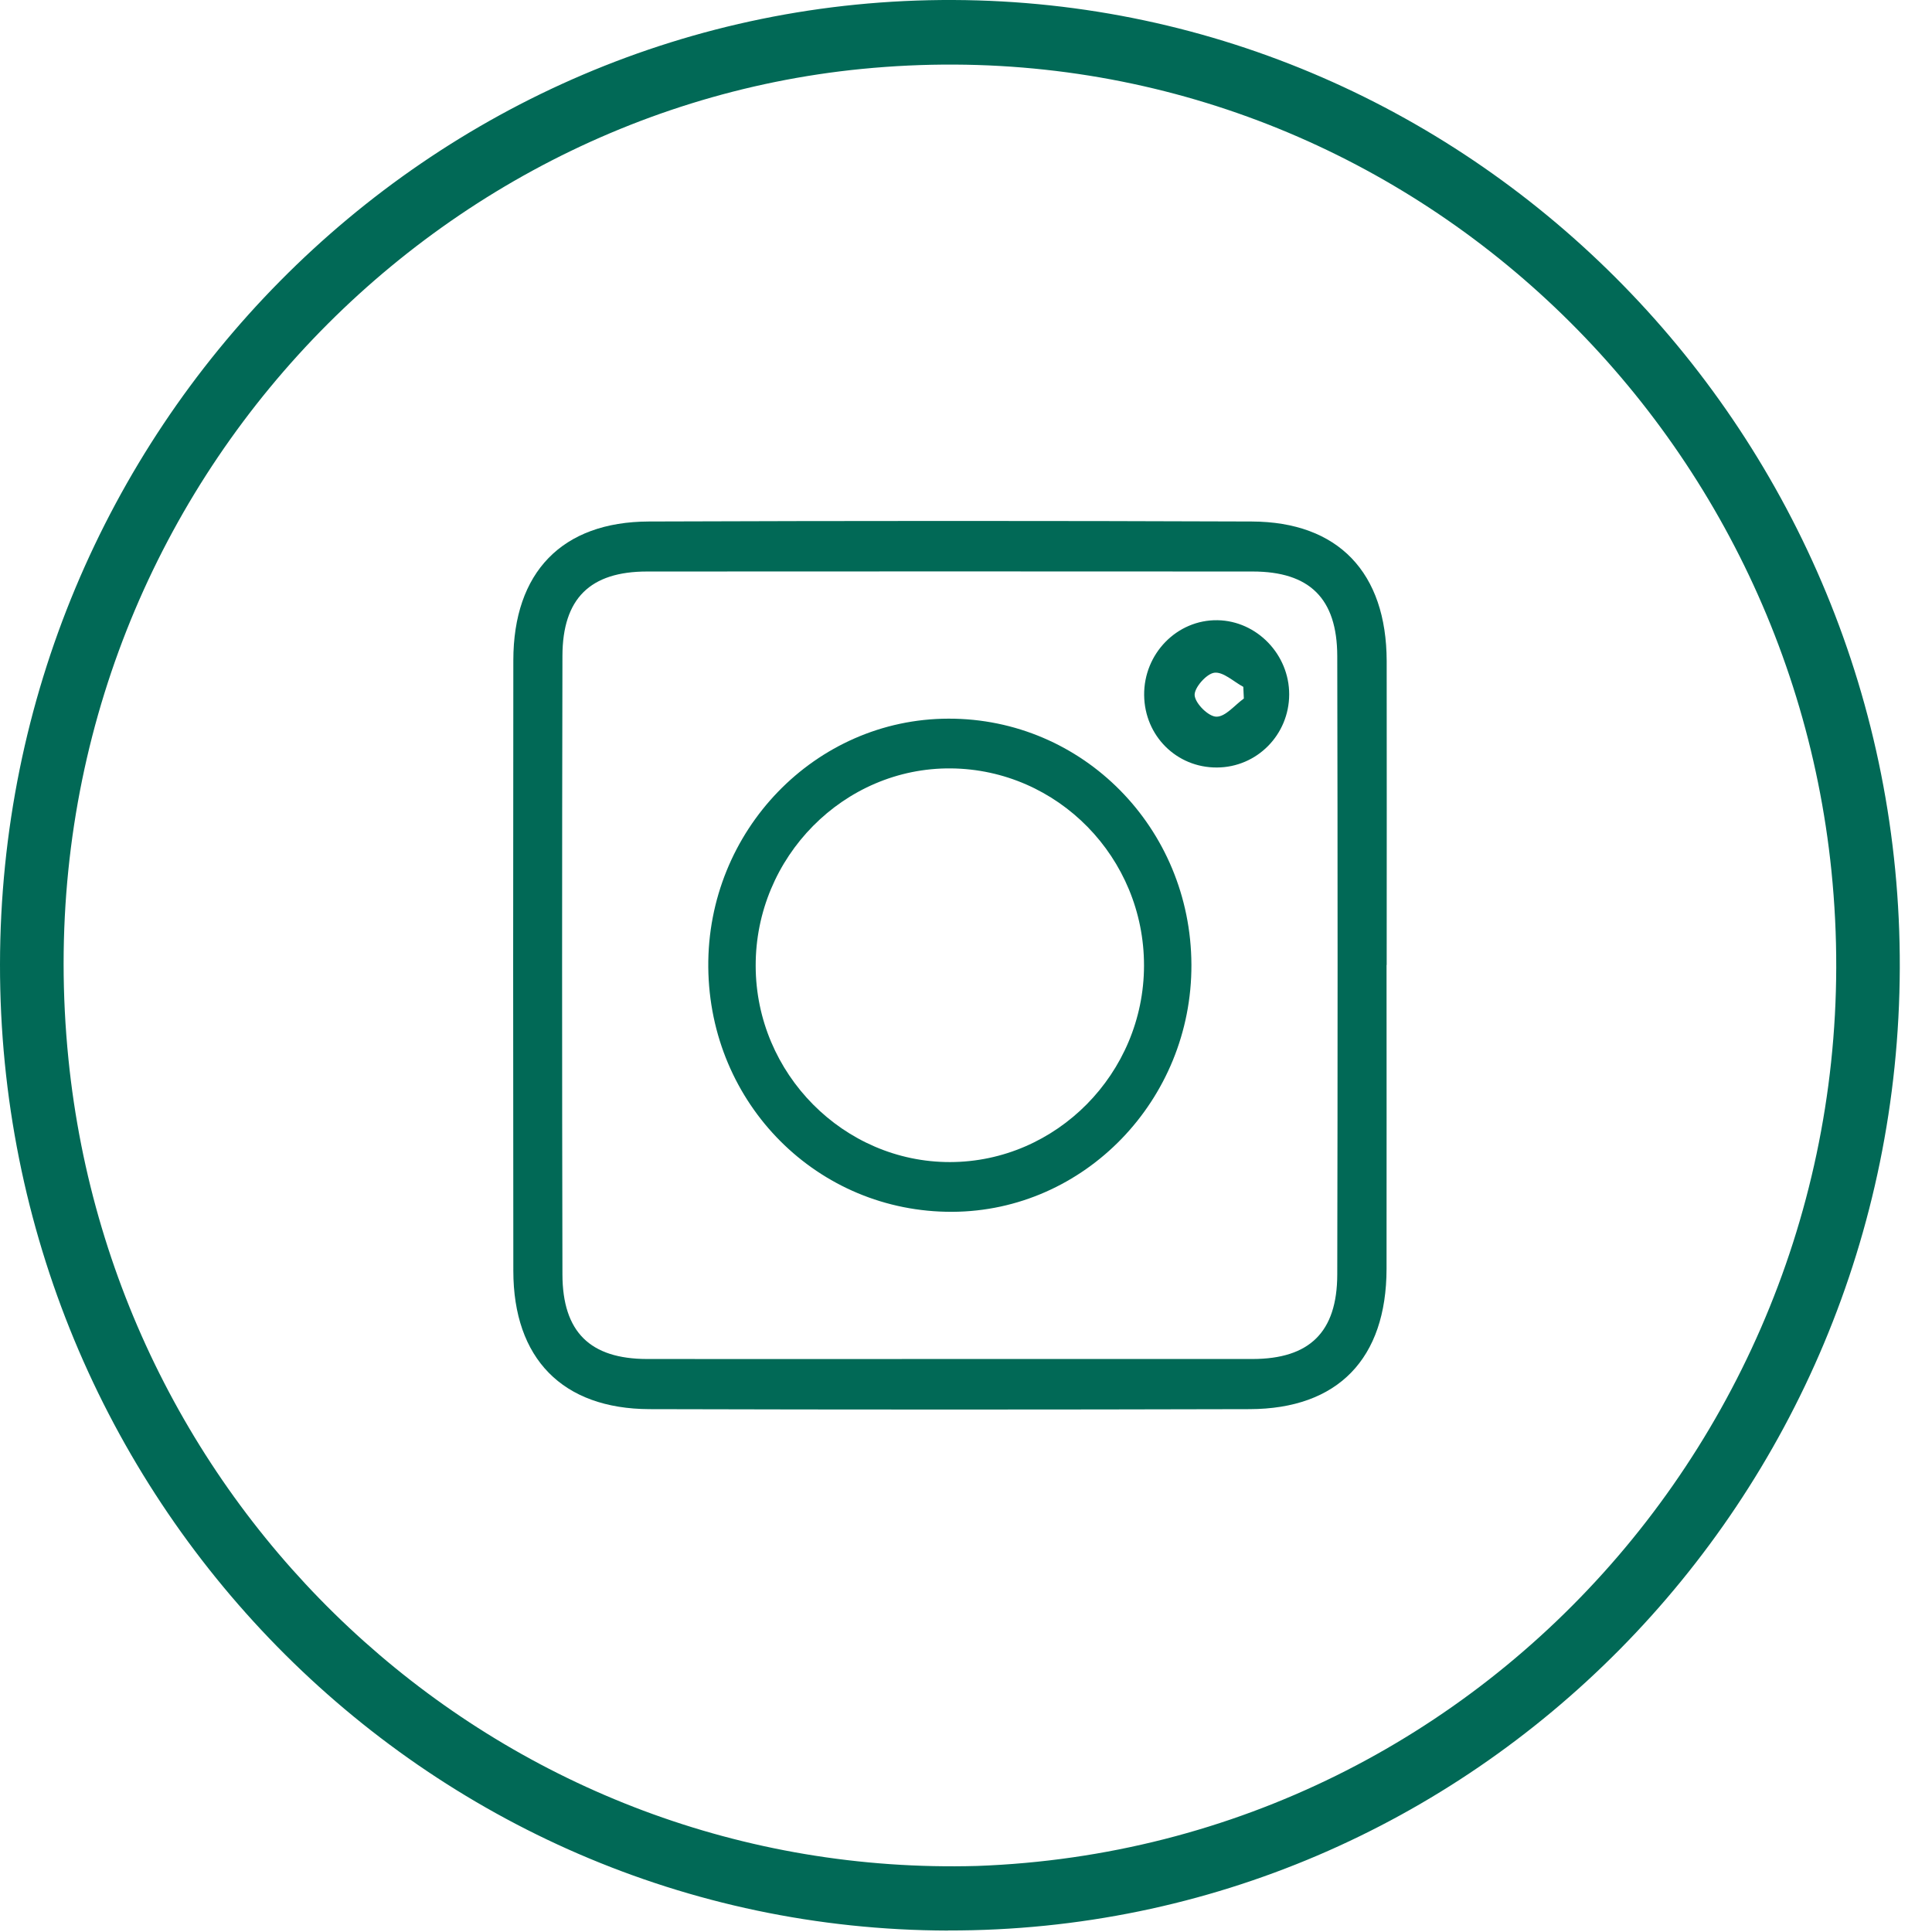 <svg width="43" height="43" viewBox="0 0 43 43" fill="none" xmlns="http://www.w3.org/2000/svg">
<path d="M21.099 42.968C9.436 42.942 -0.012 33.312 1.14828e-05 21.463C0.014 9.581 9.529 -0.046 21.216 0C32.865 0.046 42.322 9.718 42.283 21.547C42.244 33.402 32.759 42.992 21.1 42.966L21.099 42.968ZM21.745 41.53C33.26 41.113 41.938 30.942 40.762 19.385C39.679 8.736 30.289 0.442 19.182 1.534C8.746 2.561 0.36 12.085 1.524 23.578C2.569 33.892 11.279 41.821 21.745 41.53Z" fill="#016956"/>
<path d="M30.86 21.476C30.86 23.731 30.863 25.984 30.86 28.24C30.857 30.239 29.779 31.358 27.813 31.363C23.361 31.375 18.908 31.375 14.456 31.363C12.517 31.357 11.426 30.236 11.425 28.284C11.42 23.755 11.42 19.226 11.425 14.699C11.426 12.738 12.508 11.613 14.442 11.607C18.914 11.591 23.387 11.59 27.859 11.607C29.788 11.614 30.858 12.744 30.863 14.713C30.867 16.968 30.863 19.222 30.863 21.477L30.86 21.476ZM21.139 30.247C23.385 30.247 25.632 30.248 27.878 30.247C29.145 30.245 29.76 29.65 29.763 28.367C29.773 23.779 29.773 19.191 29.763 14.602C29.76 13.318 29.146 12.721 27.881 12.72C23.388 12.717 18.896 12.717 14.403 12.72C13.137 12.72 12.521 13.317 12.518 14.599C12.508 19.187 12.508 23.775 12.518 28.364C12.521 29.648 13.135 30.244 14.4 30.247C16.646 30.25 18.893 30.247 21.139 30.247Z" fill="#016956"/>
<path d="M26.517 21.47C26.529 24.482 24.136 26.957 21.198 26.971C18.2 26.985 15.792 24.573 15.764 21.527C15.737 18.491 18.144 16 21.11 15.995C24.098 15.989 26.505 18.427 26.517 21.47ZM21.145 25.864C23.513 25.86 25.459 23.888 25.462 21.492C25.465 19.089 23.543 17.125 21.165 17.102C18.782 17.081 16.811 19.076 16.819 21.501C16.825 23.898 18.779 25.867 21.145 25.864Z" fill="#016956"/>
<path d="M28.693 15.458C28.69 16.355 27.974 17.079 27.084 17.082C26.187 17.087 25.474 16.377 25.465 15.471C25.456 14.547 26.198 13.789 27.099 13.804C27.974 13.819 28.695 14.567 28.693 15.456V15.458ZM27.684 15.549C27.68 15.462 27.677 15.374 27.672 15.287C27.455 15.171 27.224 14.946 27.025 14.973C26.848 14.998 26.574 15.313 26.589 15.477C26.605 15.66 26.897 15.95 27.073 15.951C27.275 15.954 27.48 15.694 27.684 15.547V15.549Z" fill="#016956"/>
</svg>
